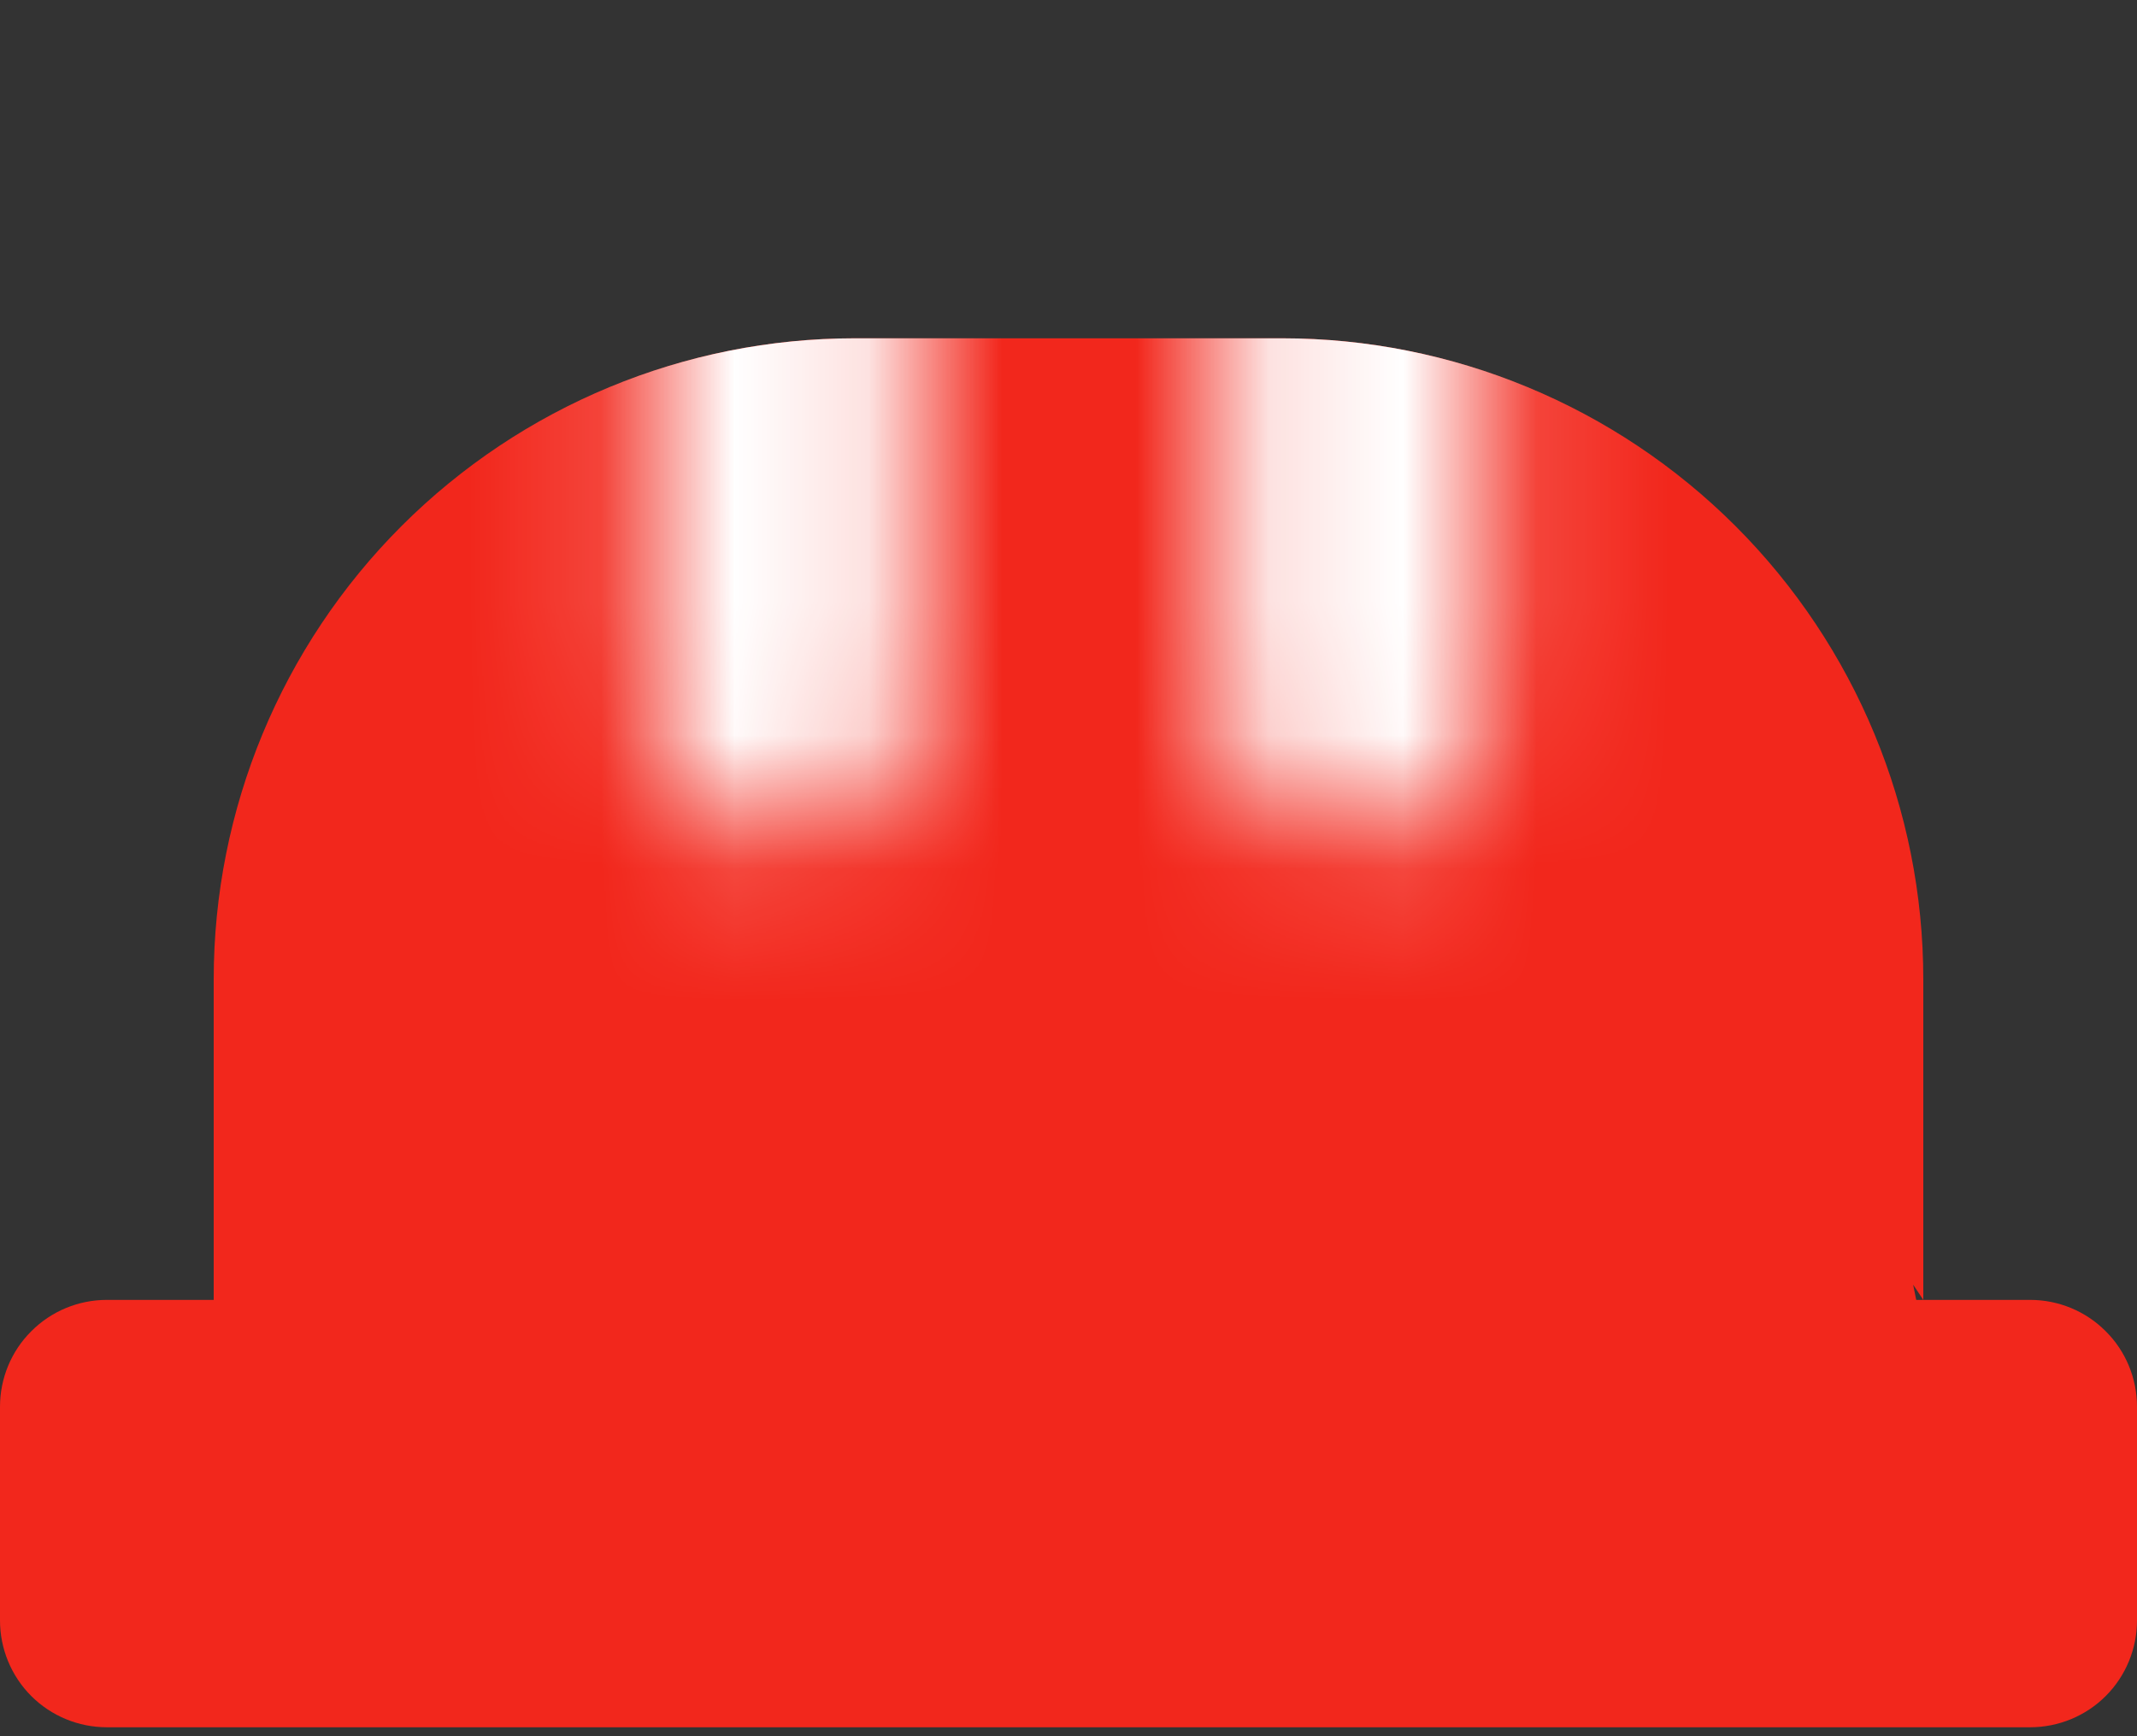 <svg width="16" height="13" viewBox="0 0 16 13" fill="none" xmlns="http://www.w3.org/2000/svg">
<rect x="0" y="0" width="16" height="13" fill="#333333" stroke="none"/>
<g clip-path="url(#clip0_5_30)">
<path fill-rule="evenodd" clip-rule="evenodd" d="M1.6 7.333V9.733H0.8C0.588 9.733 0.384 9.817 0.234 9.968C0.084 10.117 0 10.321 0 10.533V12.133C0 12.345 0.084 12.549 0.234 12.699C0.384 12.849 0.588 12.933 0.8 12.933H15.2C15.412 12.933 15.616 12.849 15.766 12.699C15.916 12.549 16 12.345 16 12.133V10.533C16 10.321 15.916 10.117 15.766 9.968C15.616 9.817 15.412 9.733 15.2 9.733H14.4V7.333C14.4 6.06 13.894 4.839 12.994 3.939C12.094 3.039 10.873 2.533 9.6 2.533H6.4C5.127 2.533 3.906 3.039 3.006 3.939C2.106 4.839 1.6 6.06 1.6 7.333ZM14.347 9.733H14.4L14.324 9.619L14.347 9.733Z" fill="#F2271C"/>
<mask id="mask0_5_30" style="mask-type:alpha" maskUnits="userSpaceOnUse" x="4" y="0" width="8" height="7">
<path fill-rule="evenodd" clip-rule="evenodd" d="M6.867 2.004V5.267C6.867 5.819 6.419 6.267 5.867 6.267C5.314 6.267 4.867 5.819 4.867 5.267V1.711C4.867 1.096 5.232 0.638 5.624 0.376C6.016 0.115 6.489 0 6.933 0H9.067C9.511 0 9.984 0.115 10.376 0.376C10.768 0.638 11.133 1.096 11.133 1.711V5.267C11.133 5.819 10.686 6.267 10.133 6.267C9.581 6.267 9.133 5.819 9.133 5.267V2.004C9.112 2.001 9.09 2 9.067 2H6.933C6.91 2 6.888 2.001 6.867 2.004Z" fill="white"/>
</mask>
<g mask="url(#mask0_5_30)">
<path fill-rule="evenodd" clip-rule="evenodd" d="M1.6 7.333V9.733H0.8C0.588 9.733 0.384 9.817 0.234 9.968C0.084 10.117 0 10.321 0 10.533V12.133C0 12.345 0.084 12.549 0.234 12.699C0.384 12.849 0.588 12.933 0.8 12.933H15.2C15.412 12.933 15.616 12.849 15.766 12.699C15.916 12.549 16 12.345 16 12.133V10.533C16 10.321 15.916 10.117 15.766 9.968C15.616 9.817 15.412 9.733 15.2 9.733H14.4V7.333C14.4 6.06 13.894 4.839 12.994 3.939C12.094 3.039 10.873 2.533 9.6 2.533H6.4C5.127 2.533 3.906 3.039 3.006 3.939C2.106 4.839 1.6 6.06 1.6 7.333ZM14.347 9.733H14.4L14.324 9.619L14.347 9.733Z" fill="white"/>
</g>
</g>
<defs>
<clipPath id="clip0_5_30">
<rect width="16" height="13" fill="white"/>
</clipPath>
</defs>
</svg>
